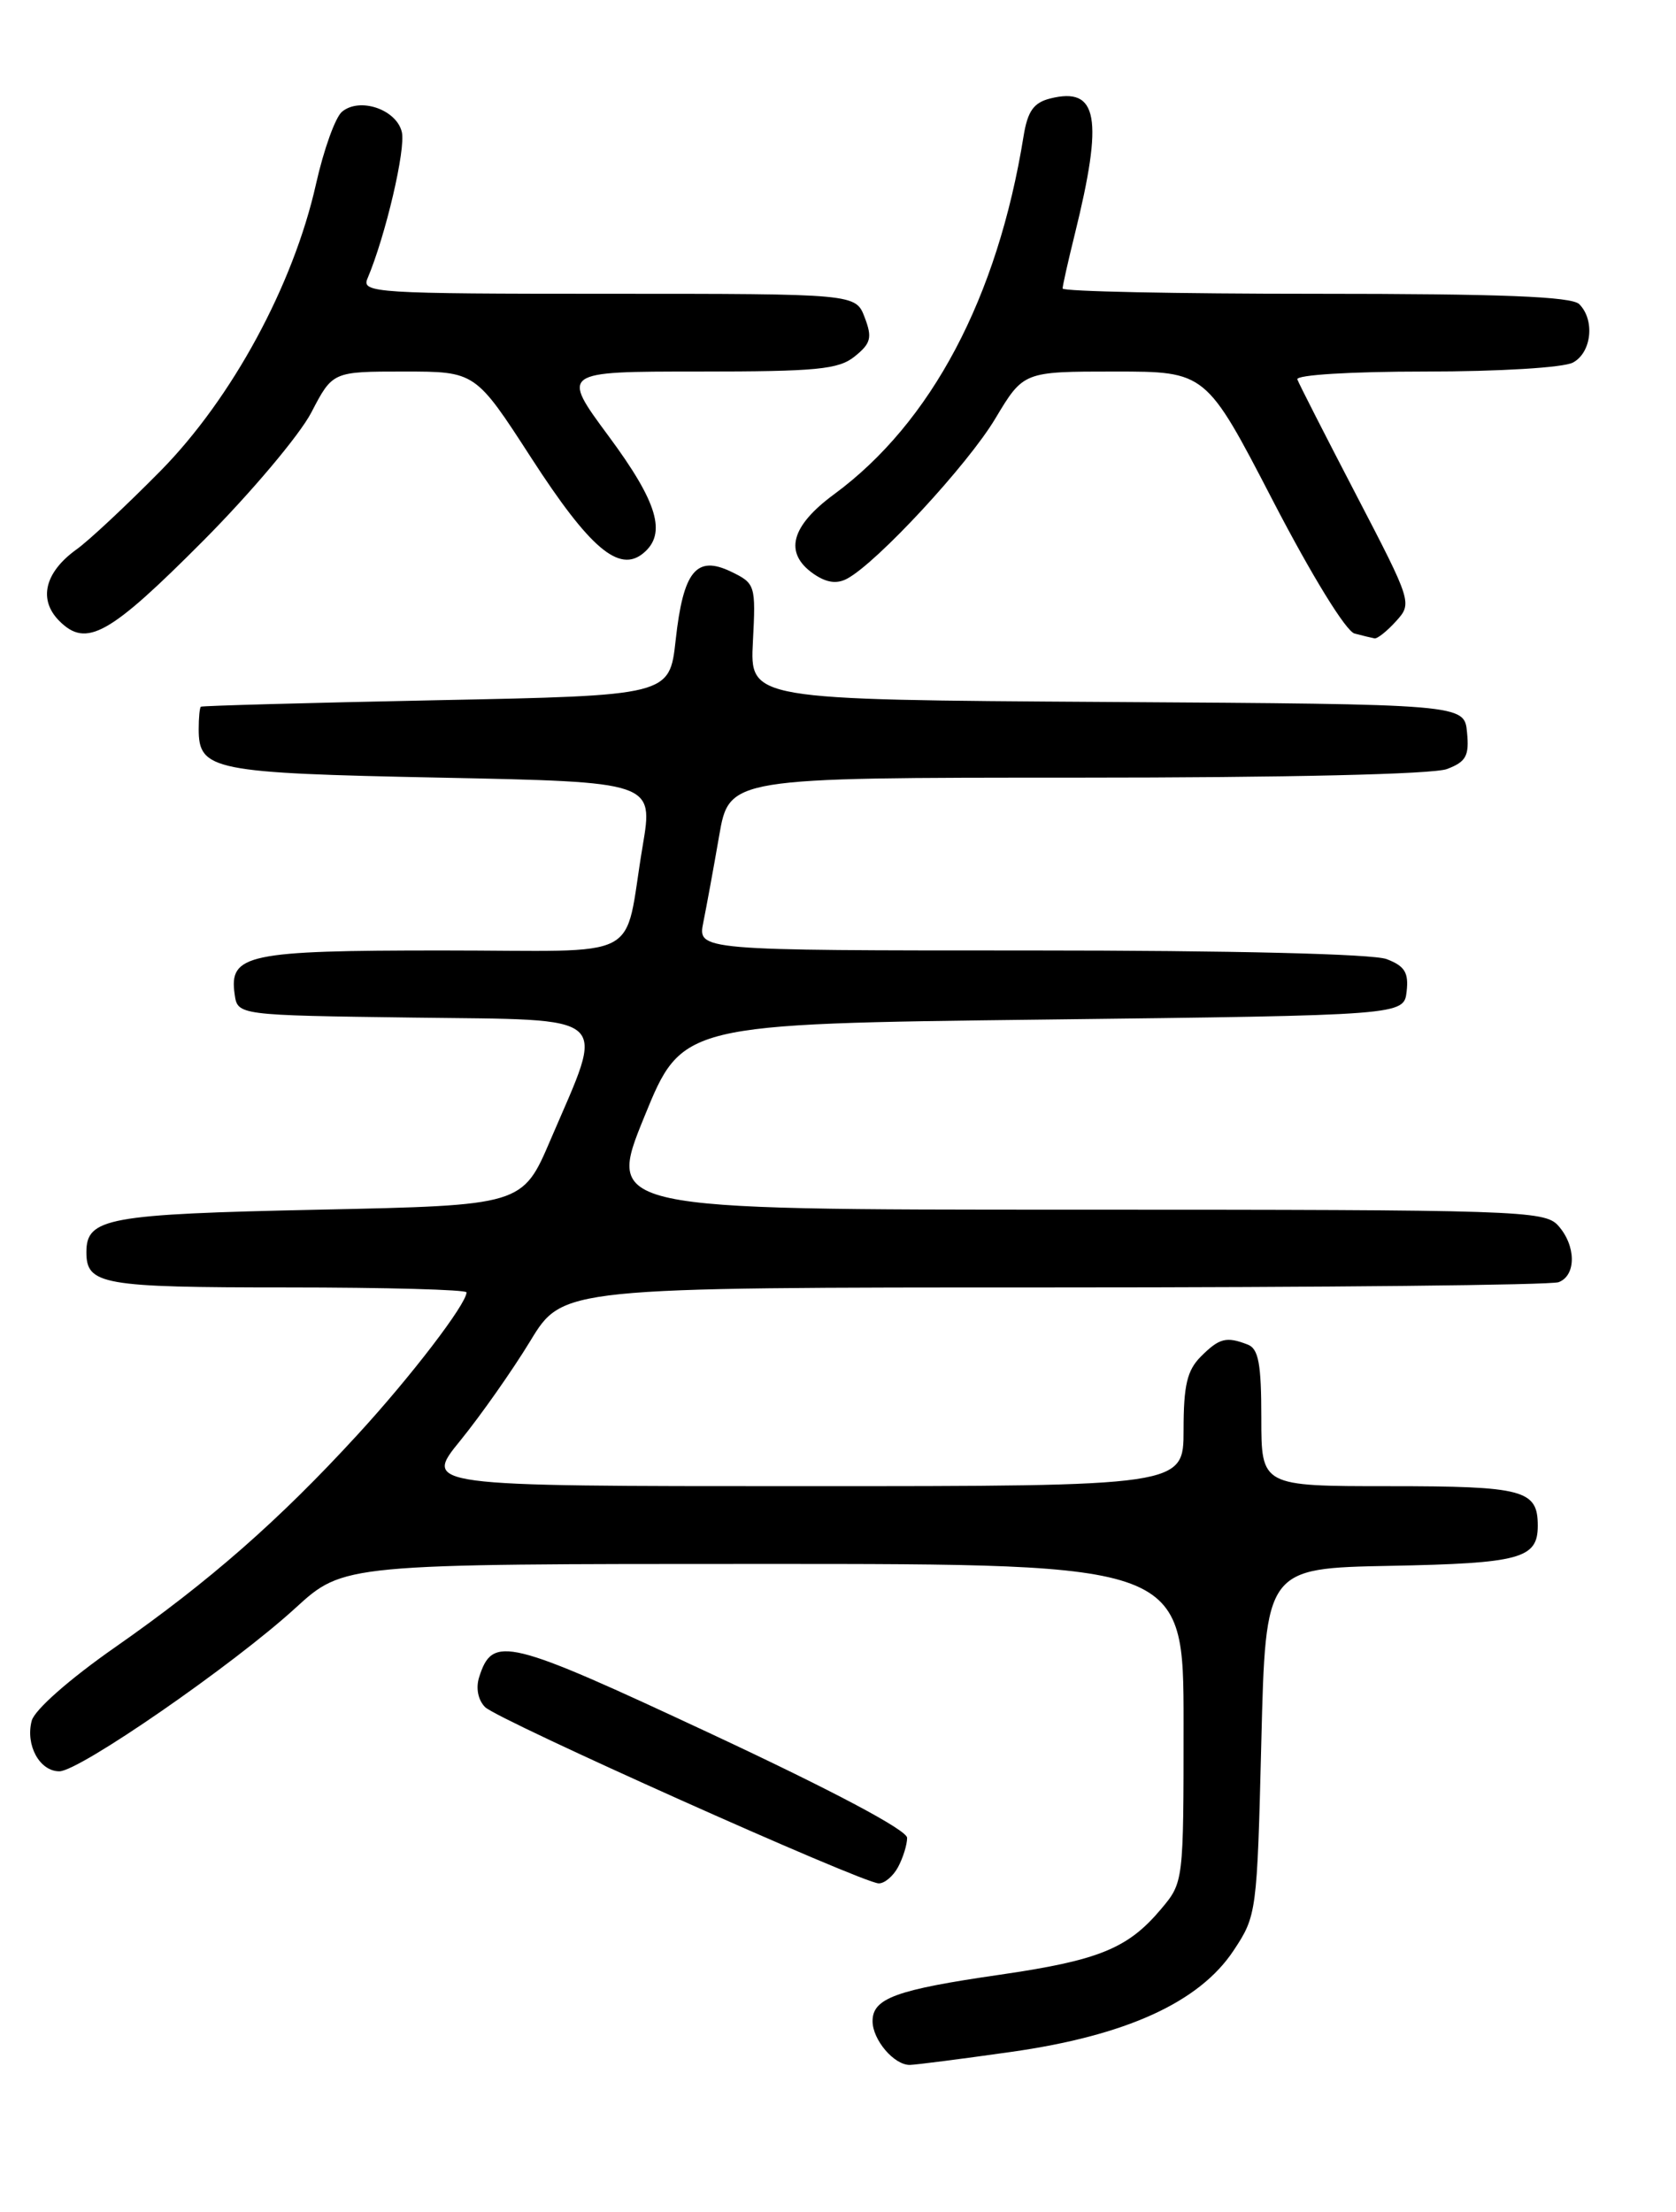 <?xml version="1.0" encoding="UTF-8" standalone="no"?>
<!DOCTYPE svg PUBLIC "-//W3C//DTD SVG 1.1//EN" "http://www.w3.org/Graphics/SVG/1.1/DTD/svg11.dtd" >
<svg xmlns="http://www.w3.org/2000/svg" xmlns:xlink="http://www.w3.org/1999/xlink" version="1.1" viewBox="0 0 194 256">
 <g >
 <path fill="currentColor"
d=" M 117.00 237.48 C 130.33 235.60 138.82 231.74 142.79 225.74 C 145.46 221.72 145.51 221.35 146.00 201.58 C 146.50 181.50 146.50 181.50 160.93 181.22 C 175.97 180.93 178.00 180.38 178.00 176.58 C 178.00 172.43 176.39 172.00 160.80 172.00 C 146.00 172.00 146.00 172.00 146.00 164.11 C 146.00 157.83 145.68 156.09 144.42 155.61 C 141.94 154.65 141.14 154.86 139.00 157.00 C 137.41 158.59 137.00 160.33 137.00 165.50 C 137.00 172.00 137.00 172.00 92.99 172.00 C 48.98 172.00 48.98 172.00 53.30 166.70 C 55.67 163.78 59.31 158.60 61.38 155.20 C 65.14 149.00 65.14 149.00 121.99 149.00 C 153.26 149.00 179.55 148.73 180.42 148.39 C 182.48 147.60 182.44 144.15 180.35 141.83 C 178.78 140.10 175.73 140.00 124.44 140.00 C 70.20 140.00 70.20 140.00 74.58 129.25 C 78.96 118.50 78.96 118.50 120.73 118.00 C 162.50 117.50 162.50 117.50 162.82 114.75 C 163.07 112.56 162.60 111.80 160.50 111.00 C 158.91 110.40 142.61 110.00 119.31 110.00 C 80.75 110.00 80.75 110.00 81.41 106.75 C 81.77 104.96 82.60 100.46 83.24 96.75 C 84.41 90.00 84.41 90.00 124.64 90.00 C 149.02 90.00 165.91 89.61 167.50 89.00 C 169.70 88.16 170.08 87.48 169.81 84.75 C 169.50 81.50 169.50 81.50 128.15 81.24 C 86.80 80.98 86.80 80.98 87.15 74.26 C 87.49 67.73 87.43 67.52 84.64 66.17 C 80.60 64.22 79.09 66.08 78.21 74.08 C 77.50 80.50 77.50 80.50 50.50 81.04 C 35.65 81.34 23.39 81.68 23.25 81.79 C 23.11 81.91 23.00 83.07 23.00 84.38 C 23.00 89.15 24.58 89.47 50.97 90.00 C 75.64 90.50 75.64 90.50 74.39 97.91 C 72.09 111.54 75.04 110.00 51.17 110.00 C 28.64 110.00 26.50 110.45 27.16 115.06 C 27.50 117.50 27.50 117.50 47.87 117.77 C 71.24 118.08 70.09 117.06 63.73 131.90 C 60.48 139.50 60.48 139.50 36.89 140.00 C 12.40 140.52 10.00 140.96 10.00 144.92 C 10.00 148.68 11.80 149.00 33.20 149.00 C 44.64 149.00 54.00 149.26 54.00 149.57 C 54.00 150.91 47.56 159.33 41.37 166.06 C 32.29 175.96 24.21 183.04 13.37 190.61 C 8.05 194.32 4.00 197.89 3.67 199.15 C 2.93 201.98 4.59 205.00 6.87 205.00 C 9.19 205.00 26.98 192.70 34.20 186.10 C 39.78 181.00 39.78 181.00 88.39 181.00 C 137.00 181.00 137.00 181.00 137.00 199.42 C 137.00 217.84 137.00 217.85 134.38 220.96 C 130.55 225.51 127.18 226.88 115.75 228.54 C 103.71 230.28 101.00 231.27 101.00 233.91 C 101.00 236.08 103.50 239.01 105.32 238.98 C 105.97 238.97 111.22 238.30 117.00 237.48 Z  M 103.96 216.07 C 104.53 215.00 105.00 213.49 105.00 212.70 C 105.00 211.81 96.43 207.26 82.35 200.68 C 58.64 189.60 57.02 189.21 55.46 194.11 C 55.06 195.38 55.34 196.76 56.15 197.57 C 57.64 199.06 99.77 217.92 101.71 217.97 C 102.38 217.99 103.40 217.13 103.96 216.07 Z  M 23.53 62.58 C 29.04 57.04 34.67 50.36 36.03 47.75 C 38.50 43.00 38.50 43.00 46.76 43.00 C 55.03 43.00 55.03 43.00 61.51 53.02 C 68.27 63.47 71.67 66.35 74.47 64.02 C 77.20 61.76 76.13 58.15 70.46 50.49 C 64.92 43.00 64.92 43.00 80.85 43.00 C 94.57 43.00 97.08 42.76 98.95 41.24 C 100.81 39.74 100.98 39.07 100.09 36.74 C 99.05 34.00 99.05 34.00 70.42 34.00 C 43.53 34.00 41.83 33.89 42.53 32.25 C 44.62 27.33 46.99 17.23 46.51 15.27 C 45.88 12.66 41.64 11.22 39.59 12.93 C 38.82 13.56 37.47 17.32 36.58 21.29 C 33.96 33.00 26.86 46.09 18.58 54.50 C 14.68 58.45 10.31 62.55 8.85 63.59 C 5.16 66.25 4.41 69.41 6.87 71.87 C 10.00 75.00 12.64 73.52 23.53 62.58 Z  M 161.59 71.90 C 163.48 69.82 163.44 69.69 157.00 57.31 C 153.42 50.43 150.35 44.41 150.17 43.91 C 149.98 43.39 156.34 43.00 164.98 43.00 C 173.51 43.00 180.98 42.55 182.07 41.96 C 184.23 40.81 184.64 37.04 182.80 35.20 C 181.92 34.32 173.76 34.00 152.30 34.00 C 136.19 34.00 123.00 33.73 123.00 33.39 C 123.00 33.06 123.63 30.25 124.40 27.14 C 127.75 13.60 127.10 10.01 121.56 11.40 C 119.65 11.88 118.95 12.86 118.48 15.76 C 115.47 34.45 107.80 48.93 96.54 57.21 C 91.53 60.90 90.72 63.99 94.15 66.40 C 95.65 67.44 96.85 67.62 98.06 66.97 C 101.52 65.12 112.03 53.77 115.21 48.44 C 118.47 43.00 118.47 43.00 129.03 43.00 C 139.59 43.00 139.59 43.00 147.33 57.93 C 151.84 66.63 155.80 73.06 156.79 73.32 C 157.73 73.57 158.77 73.82 159.10 73.88 C 159.42 73.95 160.55 73.05 161.59 71.90 Z "/>
</g>
</svg>